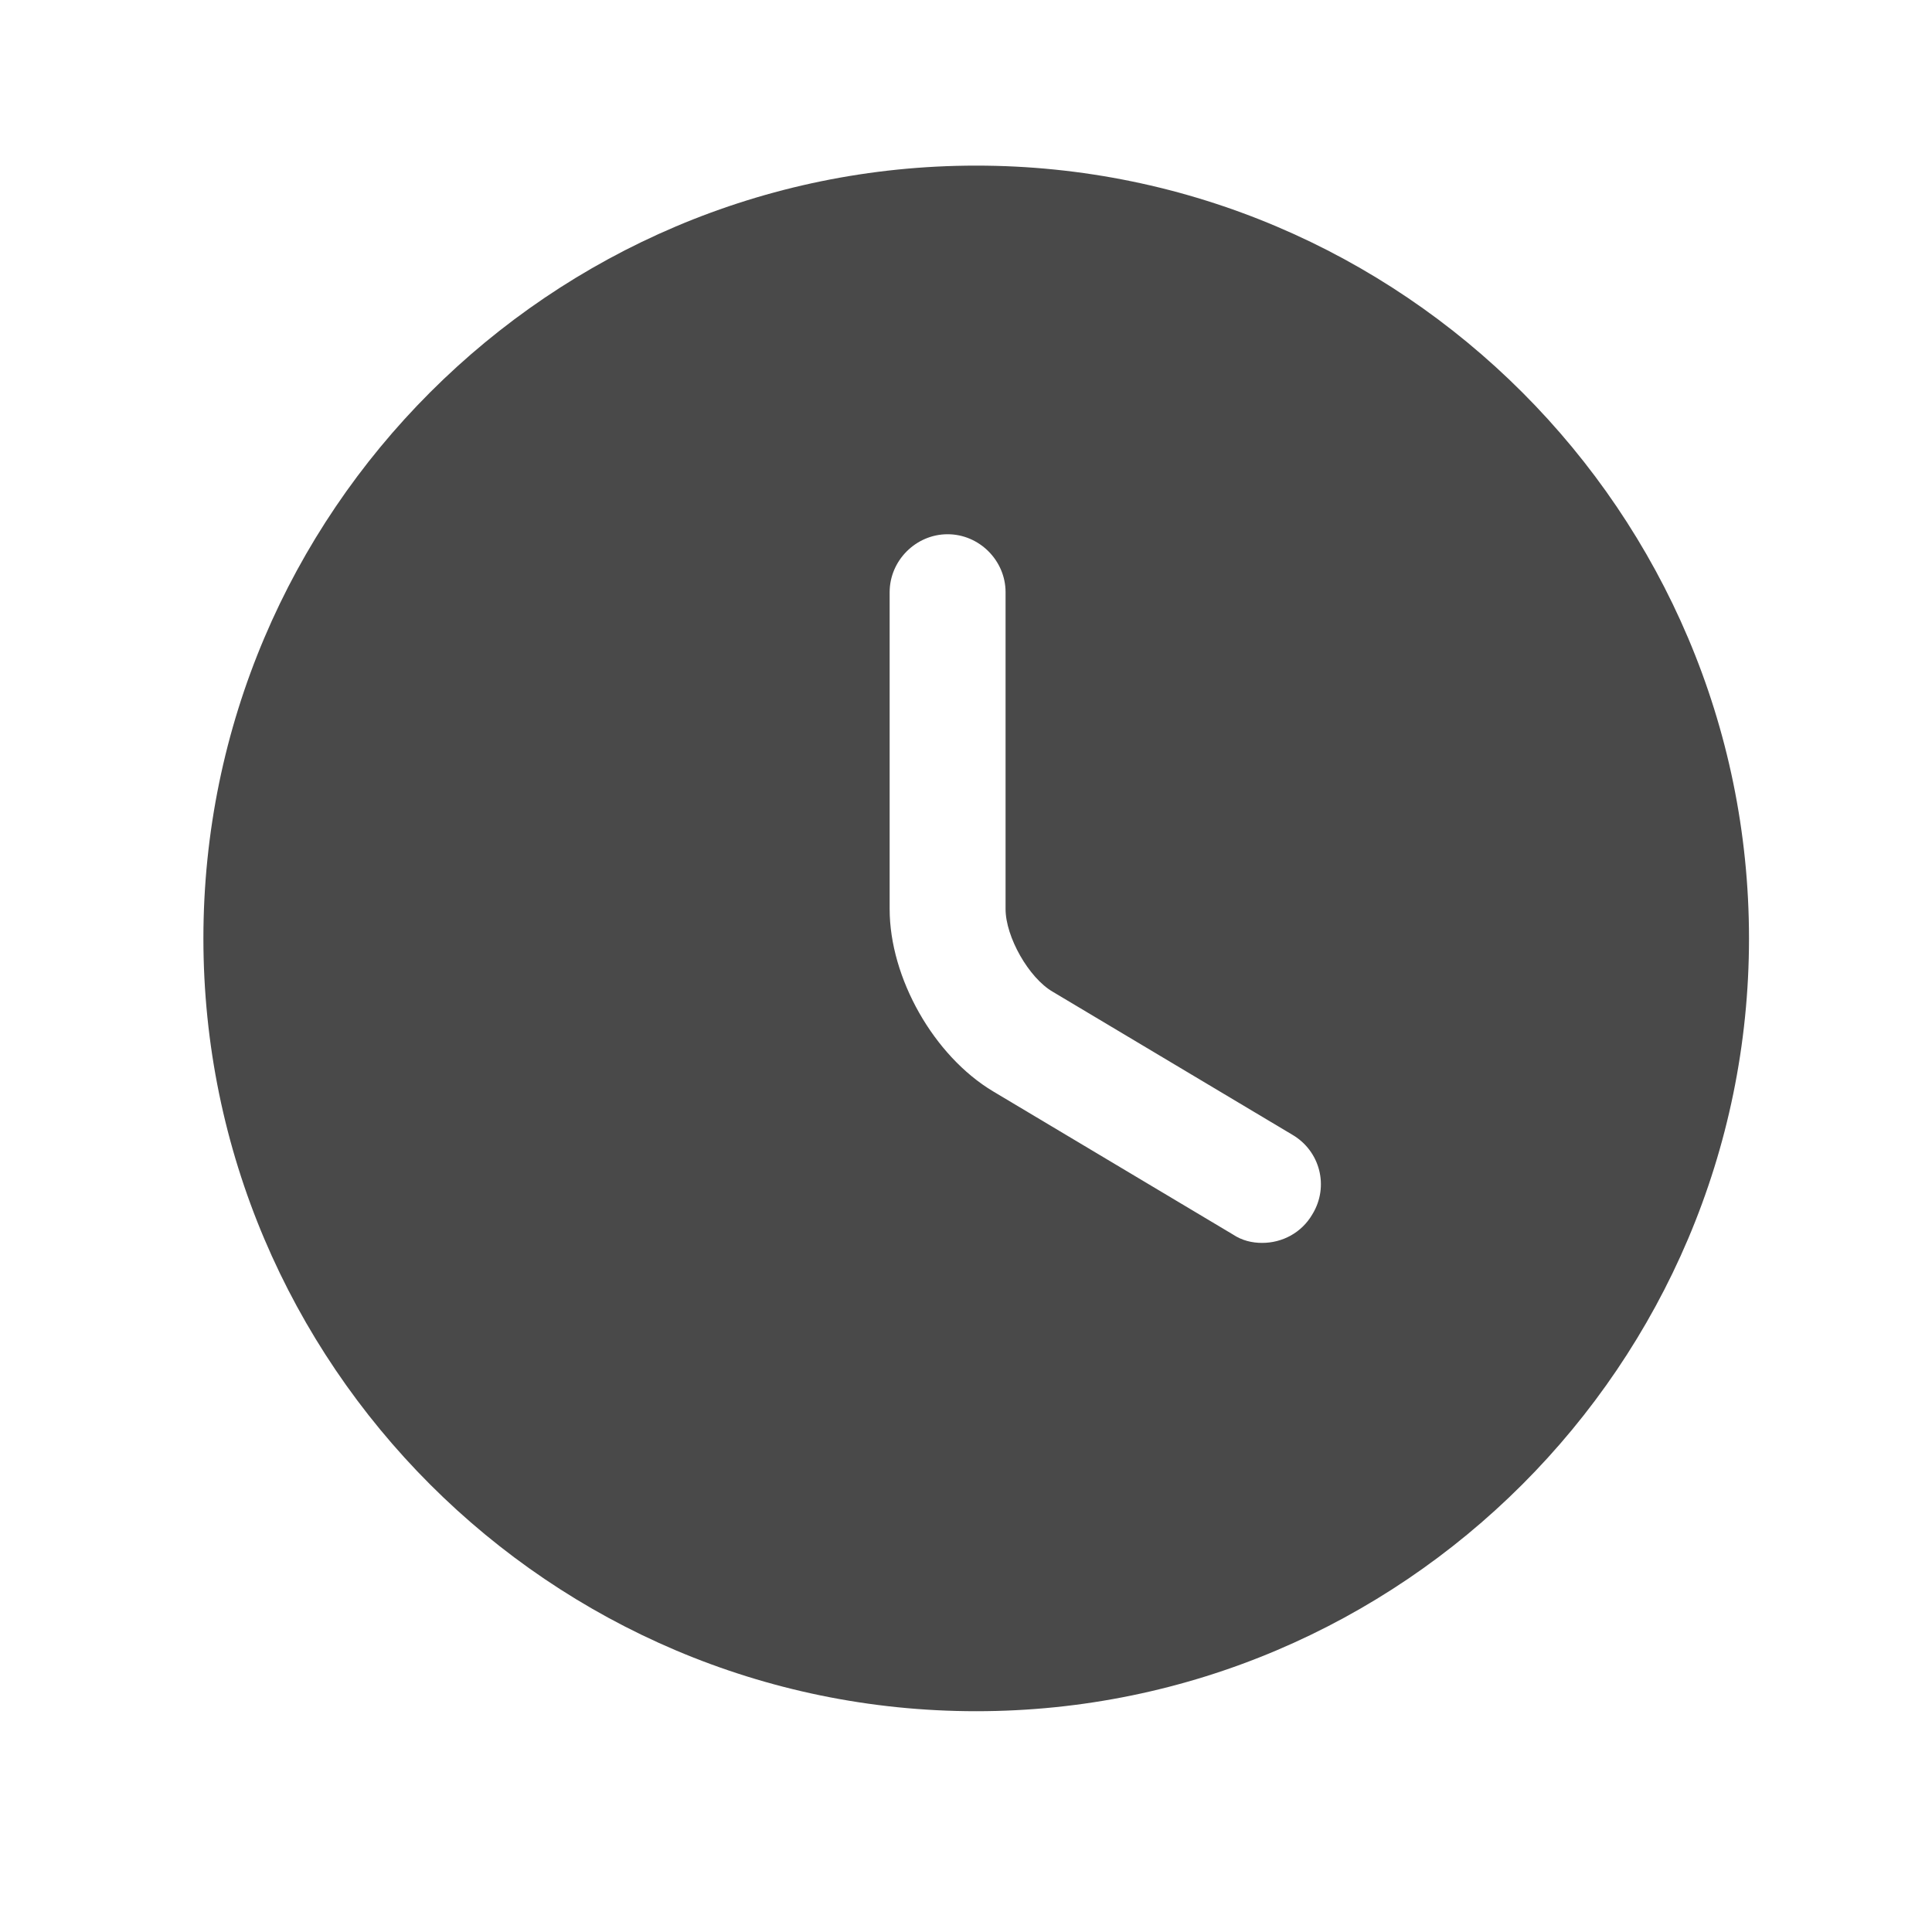 <svg width="25" height="25" viewBox="0 0 25 25" fill="none" xmlns="http://www.w3.org/2000/svg">
<g id="vuesax/bold/clock">
<g id="clock">
<path id="Vector" d="M12.632 2.143C7.122 2.143 2.632 6.633 2.632 12.143C2.632 17.653 7.122 22.143 12.632 22.143C18.142 22.143 22.632 17.653 22.632 12.143C22.632 6.633 18.142 2.143 12.632 2.143ZM16.982 15.713C16.842 15.953 16.592 16.083 16.332 16.083C16.202 16.083 16.072 16.053 15.952 15.973L12.852 14.123C12.082 13.663 11.512 12.653 11.512 11.763V7.663C11.512 7.253 11.852 6.913 12.262 6.913C12.672 6.913 13.012 7.253 13.012 7.663V11.763C13.012 12.123 13.312 12.653 13.622 12.833L16.722 14.683C17.082 14.893 17.202 15.353 16.982 15.713Z" fill="#494949"/>
</g>
</g>
</svg>
